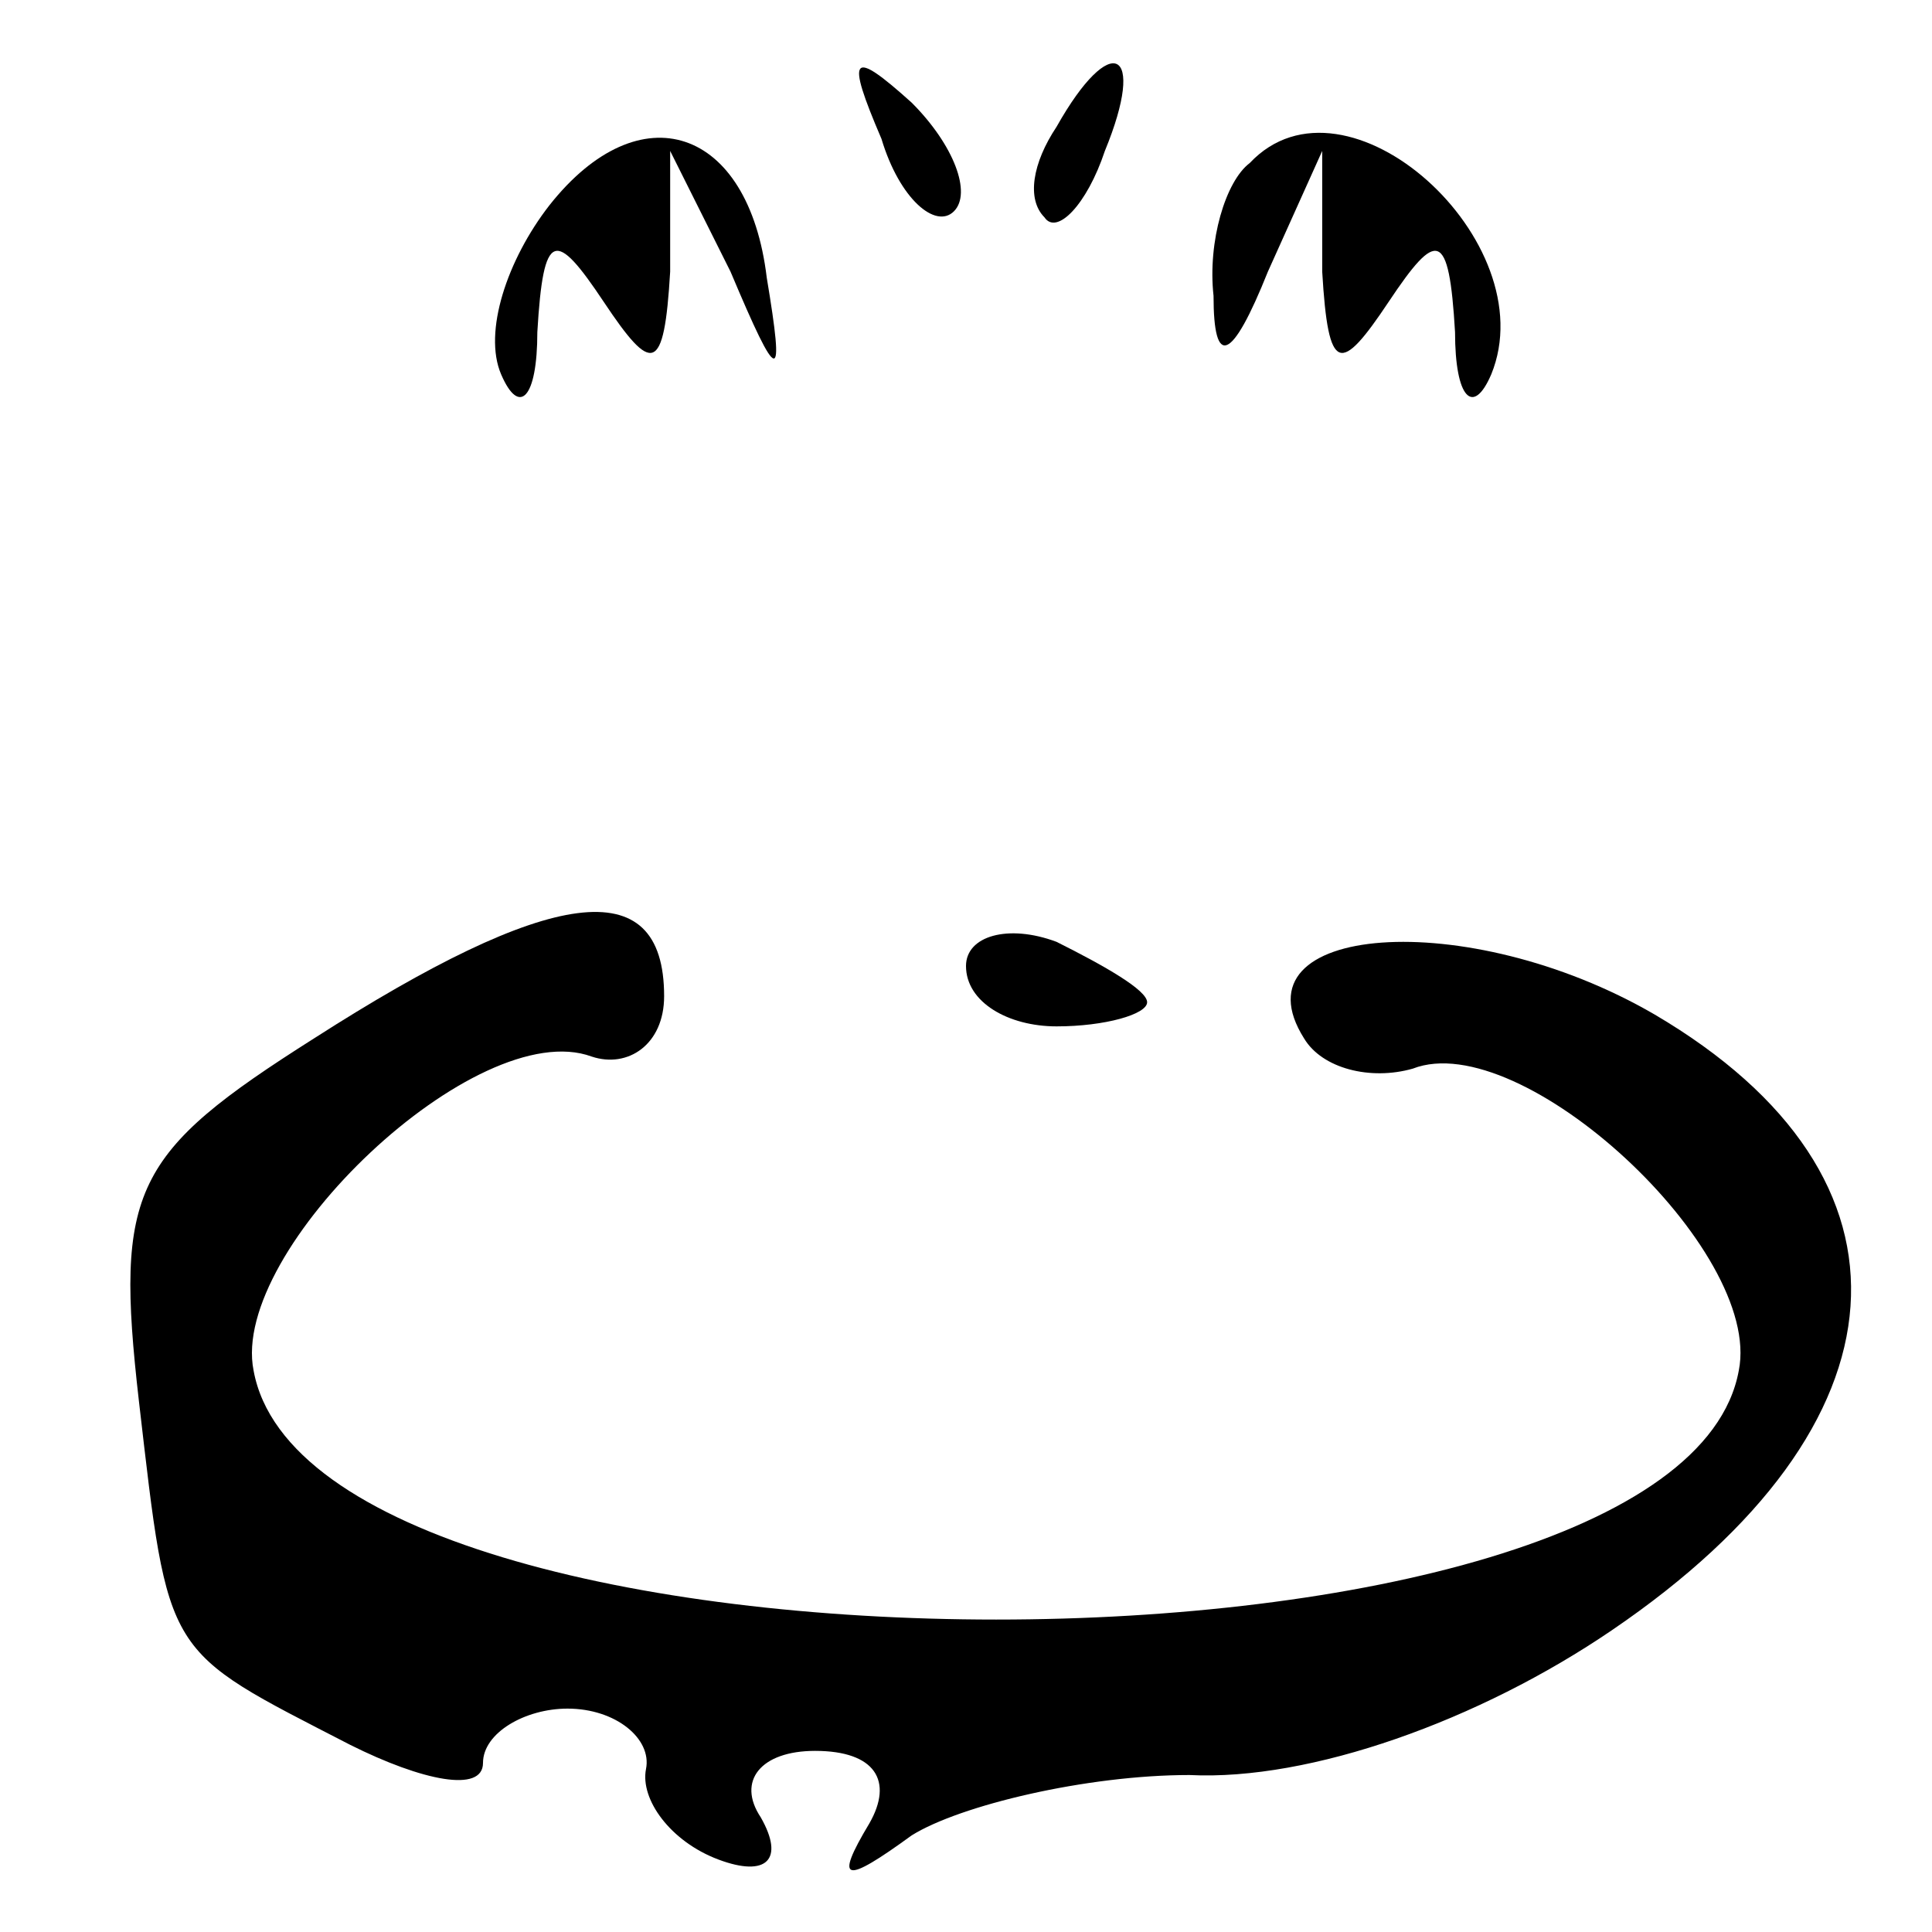 <?xml version="1.0" standalone="no"?>
<!DOCTYPE svg PUBLIC "-//W3C//DTD SVG 20010904//EN"
 "http://www.w3.org/TR/2001/REC-SVG-20010904/DTD/svg10.dtd">
<svg version="1.0" xmlns="http://www.w3.org/2000/svg"
 width="32pt" height="32pt" viewBox="0 0 32 32"
 preserveAspectRatio="xMidYMid meet">
<g transform="translate(0,32) scale(0.1,-0.1)"
fill="#000000" stroke="none">
<path fill="#000000" stroke="none" d="M146 297 c3 -10 9 -15 12 -12 3 3 0 11
-7 18 -10 9 -11 8 -5 -6z"/>
<path fill="#000000" stroke="none" d="M175 299 c-4 -6 -5 -12 -2 -15 2 -3 7
2 10 11 7 17 1 20 -8 4z"/>
<path fill="#000000" stroke="none" d="M91 286 c-7 -9 -11 -21 -8 -28 3 -7 6
-4 6 7 1 17 3 17 11 5 8 -12 10 -12 11 5 l0 20 10 -20 c8 -19 9 -19 6 -1 -3
25 -21 31 -36 12z"/>
<path fill="#000000" stroke="none" d="M207 293 c-4 -3 -7 -13 -6 -22 0 -12 3
-11 9 4 l9 20 0 -20 c1 -17 3 -17 11 -5 8 12 10 12 11 -5 0 -11 3 -14 6 -7 9
22 -24 52 -40 35z"/>
<path fill="#000000" stroke="none" d="M52 148 c-30 -19 -33 -25 -29 -60 5
-43 4 -41 35 -57 12 -6 22 -8 22 -3 0 5 7 9 14 9 8 0 14 -5 13 -10 -1 -5 4
-12 12 -15 8 -3 11 0 7 7 -4 6 0 11 9 11 10 0 13 -5 9 -12 -6 -10 -4 -10 7 -2
8 5 29 10 46 10 20 -1 48 9 70 24 50 34 53 75 7 102 -31 18 -70 15 -58 -4 3
-5 11 -7 18 -5 18 7 58 -30 54 -50 -10 -55 -236 -55 -246 0 -4 20 37 59 56 52
6 -2 12 2 12 10 0 21 -19 18 -58 -7z"/>
<path fill="#000000" stroke="none" d="M160 160 c0 -6 7 -10 15 -10 8 0 15 2
15 4 0 2 -7 6 -15 10 -8 3 -15 1 -15 -4z"/>
</g>
</svg>
